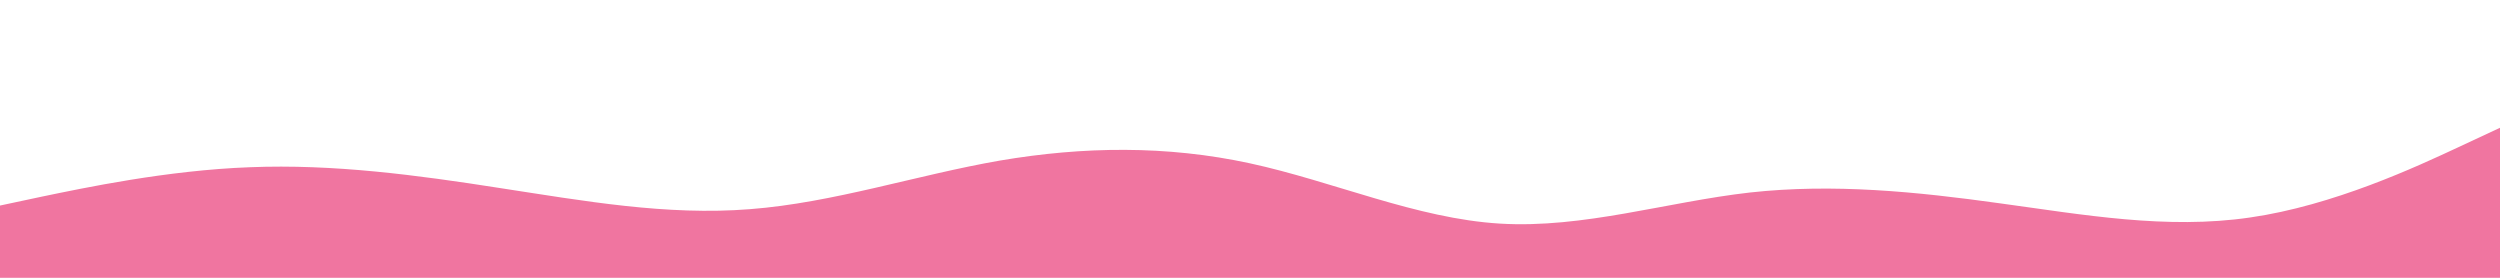 <svg id="visual" viewBox="0 0 900 100" width="900" height="100" xmlns="http://www.w3.org/2000/svg" xmlns:xlink="http://www.w3.org/1999/xlink" version="1.1"><path d="M0 74L15 70.8C30 67.7 60 61.3 90 60.2C120 59 150 63 180 67.7C210 72.3 240 77.7 270 75.3C300 73 330 63 360 57.8C390 52.7 420 52.3 450 58.8C480 65.3 510 78.7 540 80.5C570 82.3 600 72.7 630 69.3C660 66 690 69 720 73.2C750 77.3 780 82.7 810 78.3C840 74 870 60 885 53L900 46L900 101L885 101C870 101 840 101 810 101C780 101 750 101 720 101C690 101 660 101 630 101C600 101 570 101 540 101C510 101 480 101 450 101C420 101 390 101 360 101C330 101 300 101 270 101C240 101 210 101 180 101C150 101 120 101 90 101C60 101 30 101 15 101L0 101Z" fill="#f075a0" stroke-linecap="round" stroke-linejoin="miter"></path></svg>
